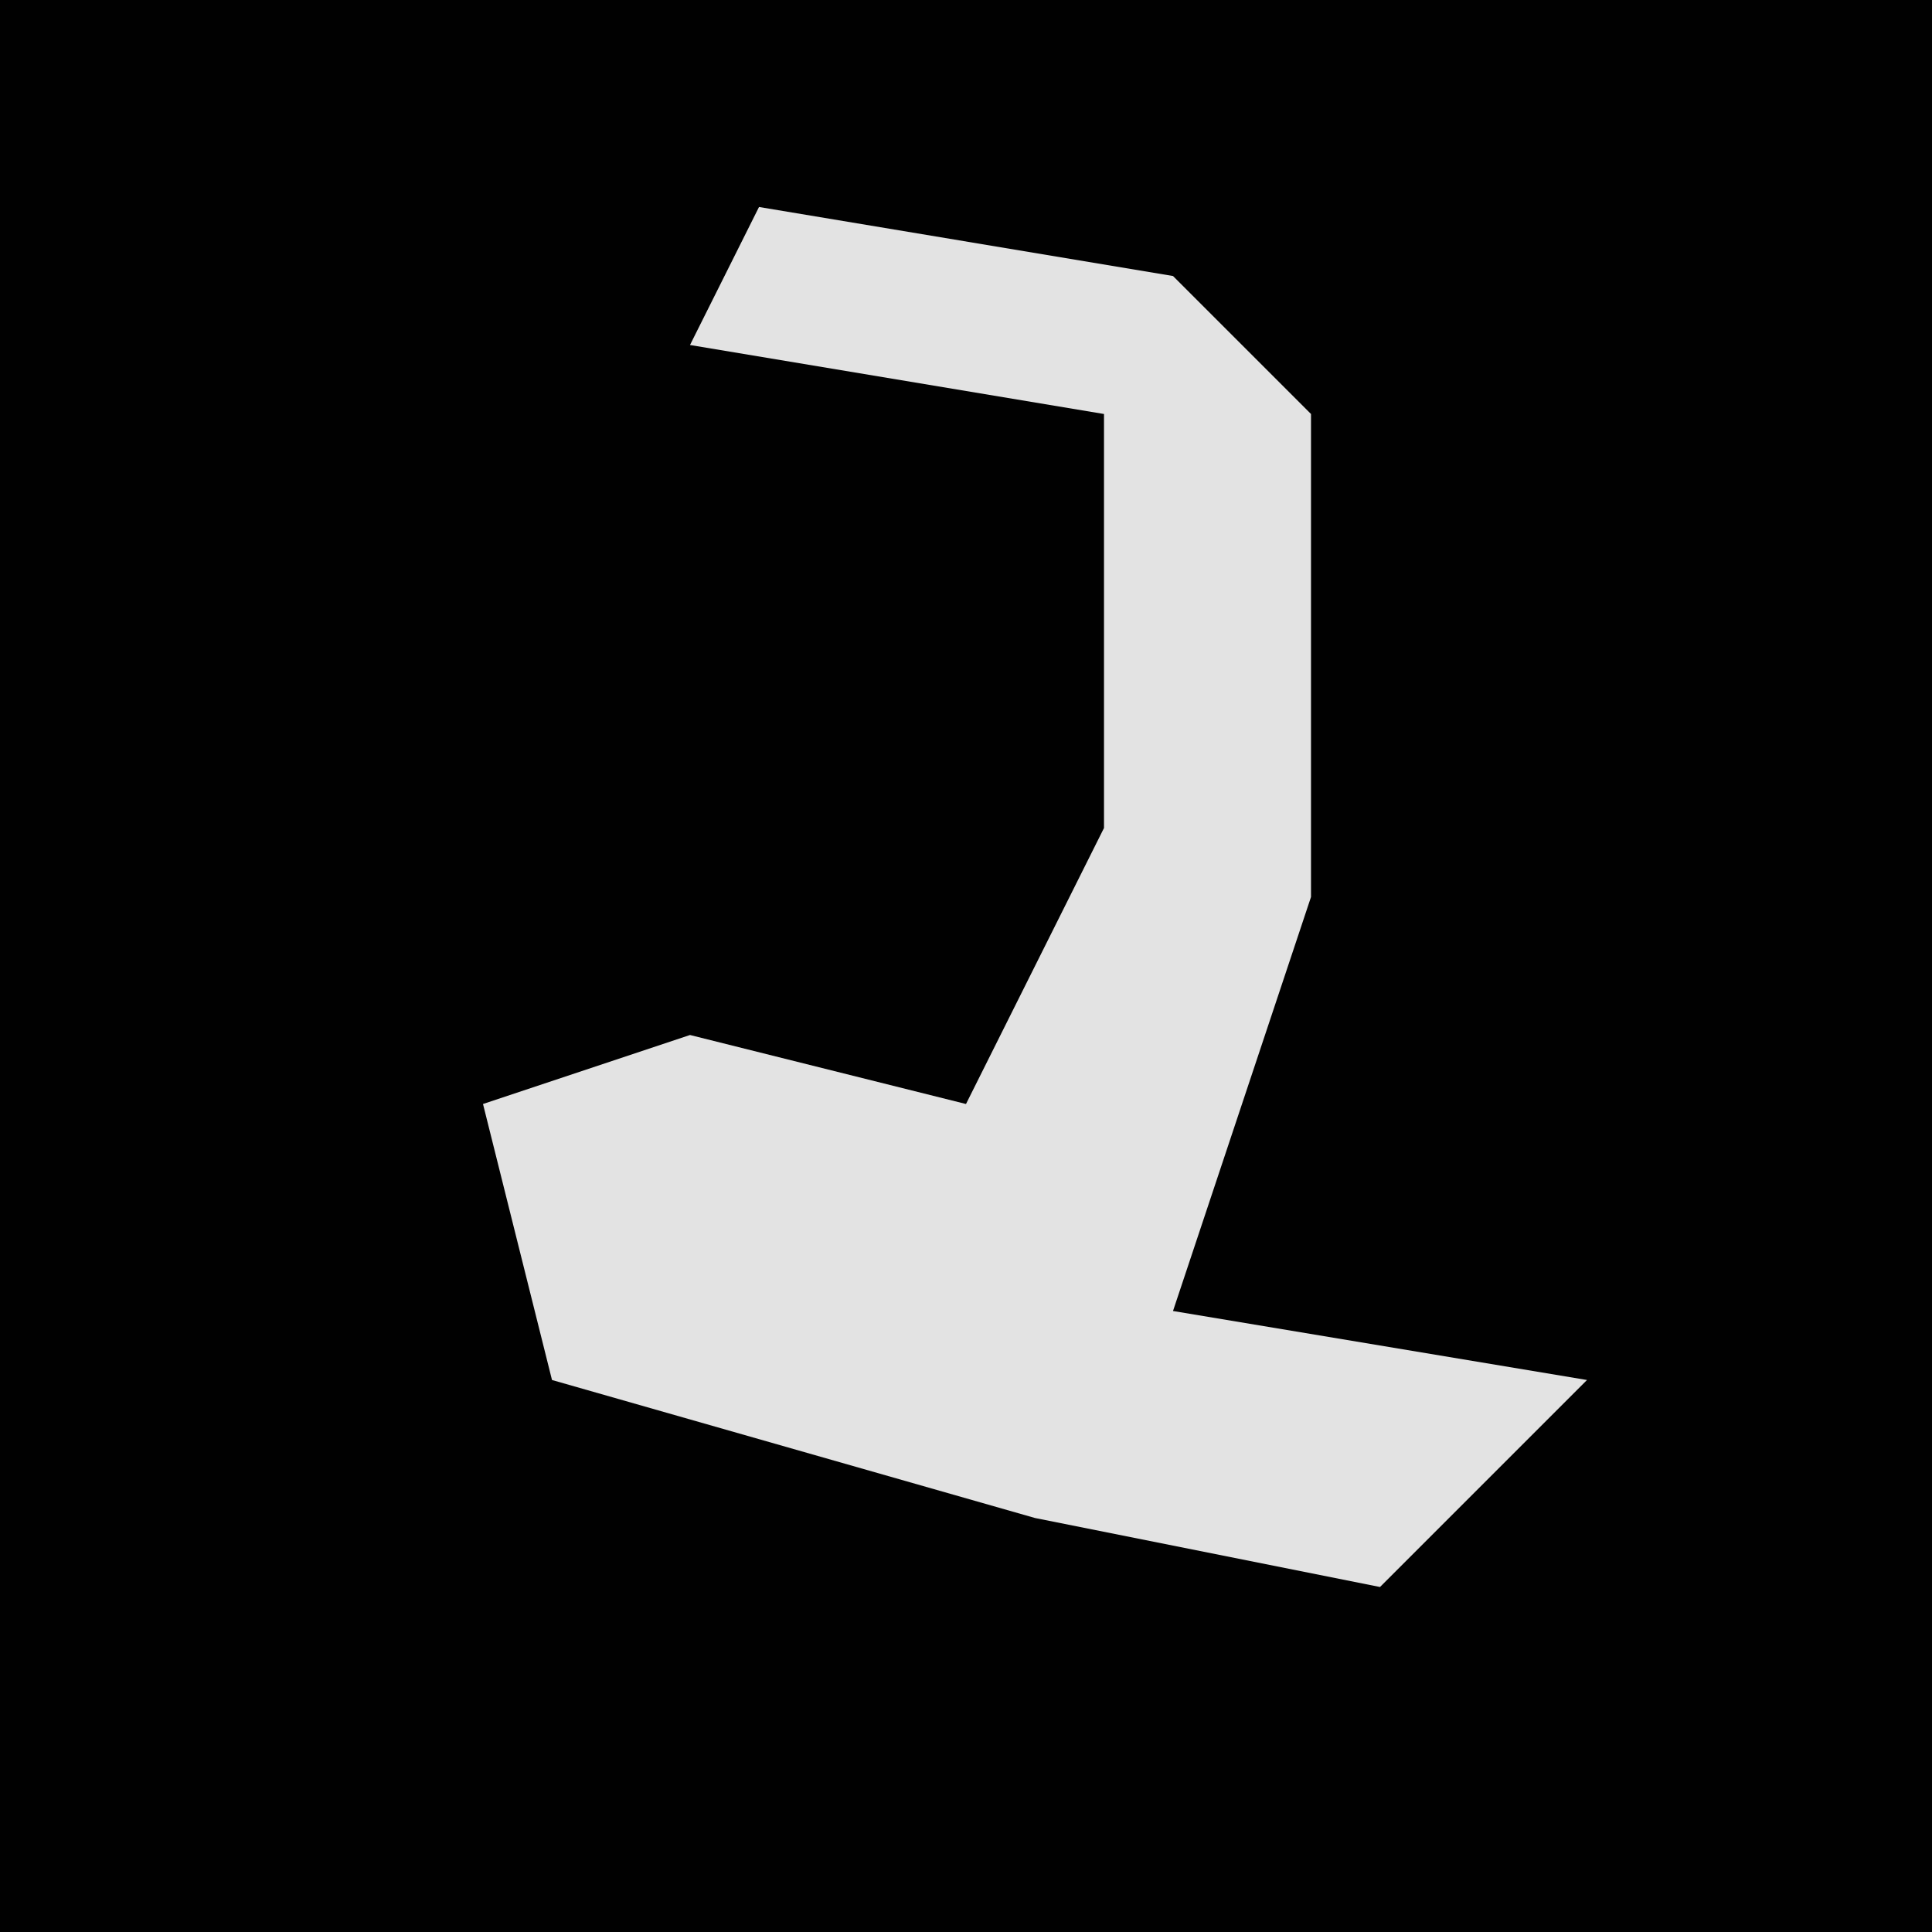 <?xml version="1.0" encoding="UTF-8"?>
<svg version="1.1" xmlns="http://www.w3.org/2000/svg" width="28" height="28">
<path d="M0,0 L28,0 L28,28 L0,28 Z " fill="#010101" transform="translate(0,0)"/>
<path d="M0,0 L6,1 L8,3 L8,10 L6,16 L12,17 L9,20 L4,19 L-3,17 L-4,13 L-1,12 L3,13 L5,9 L5,3 L-1,2 Z " fill="#E3E3E3" transform="translate(11,3)"/>
</svg>

